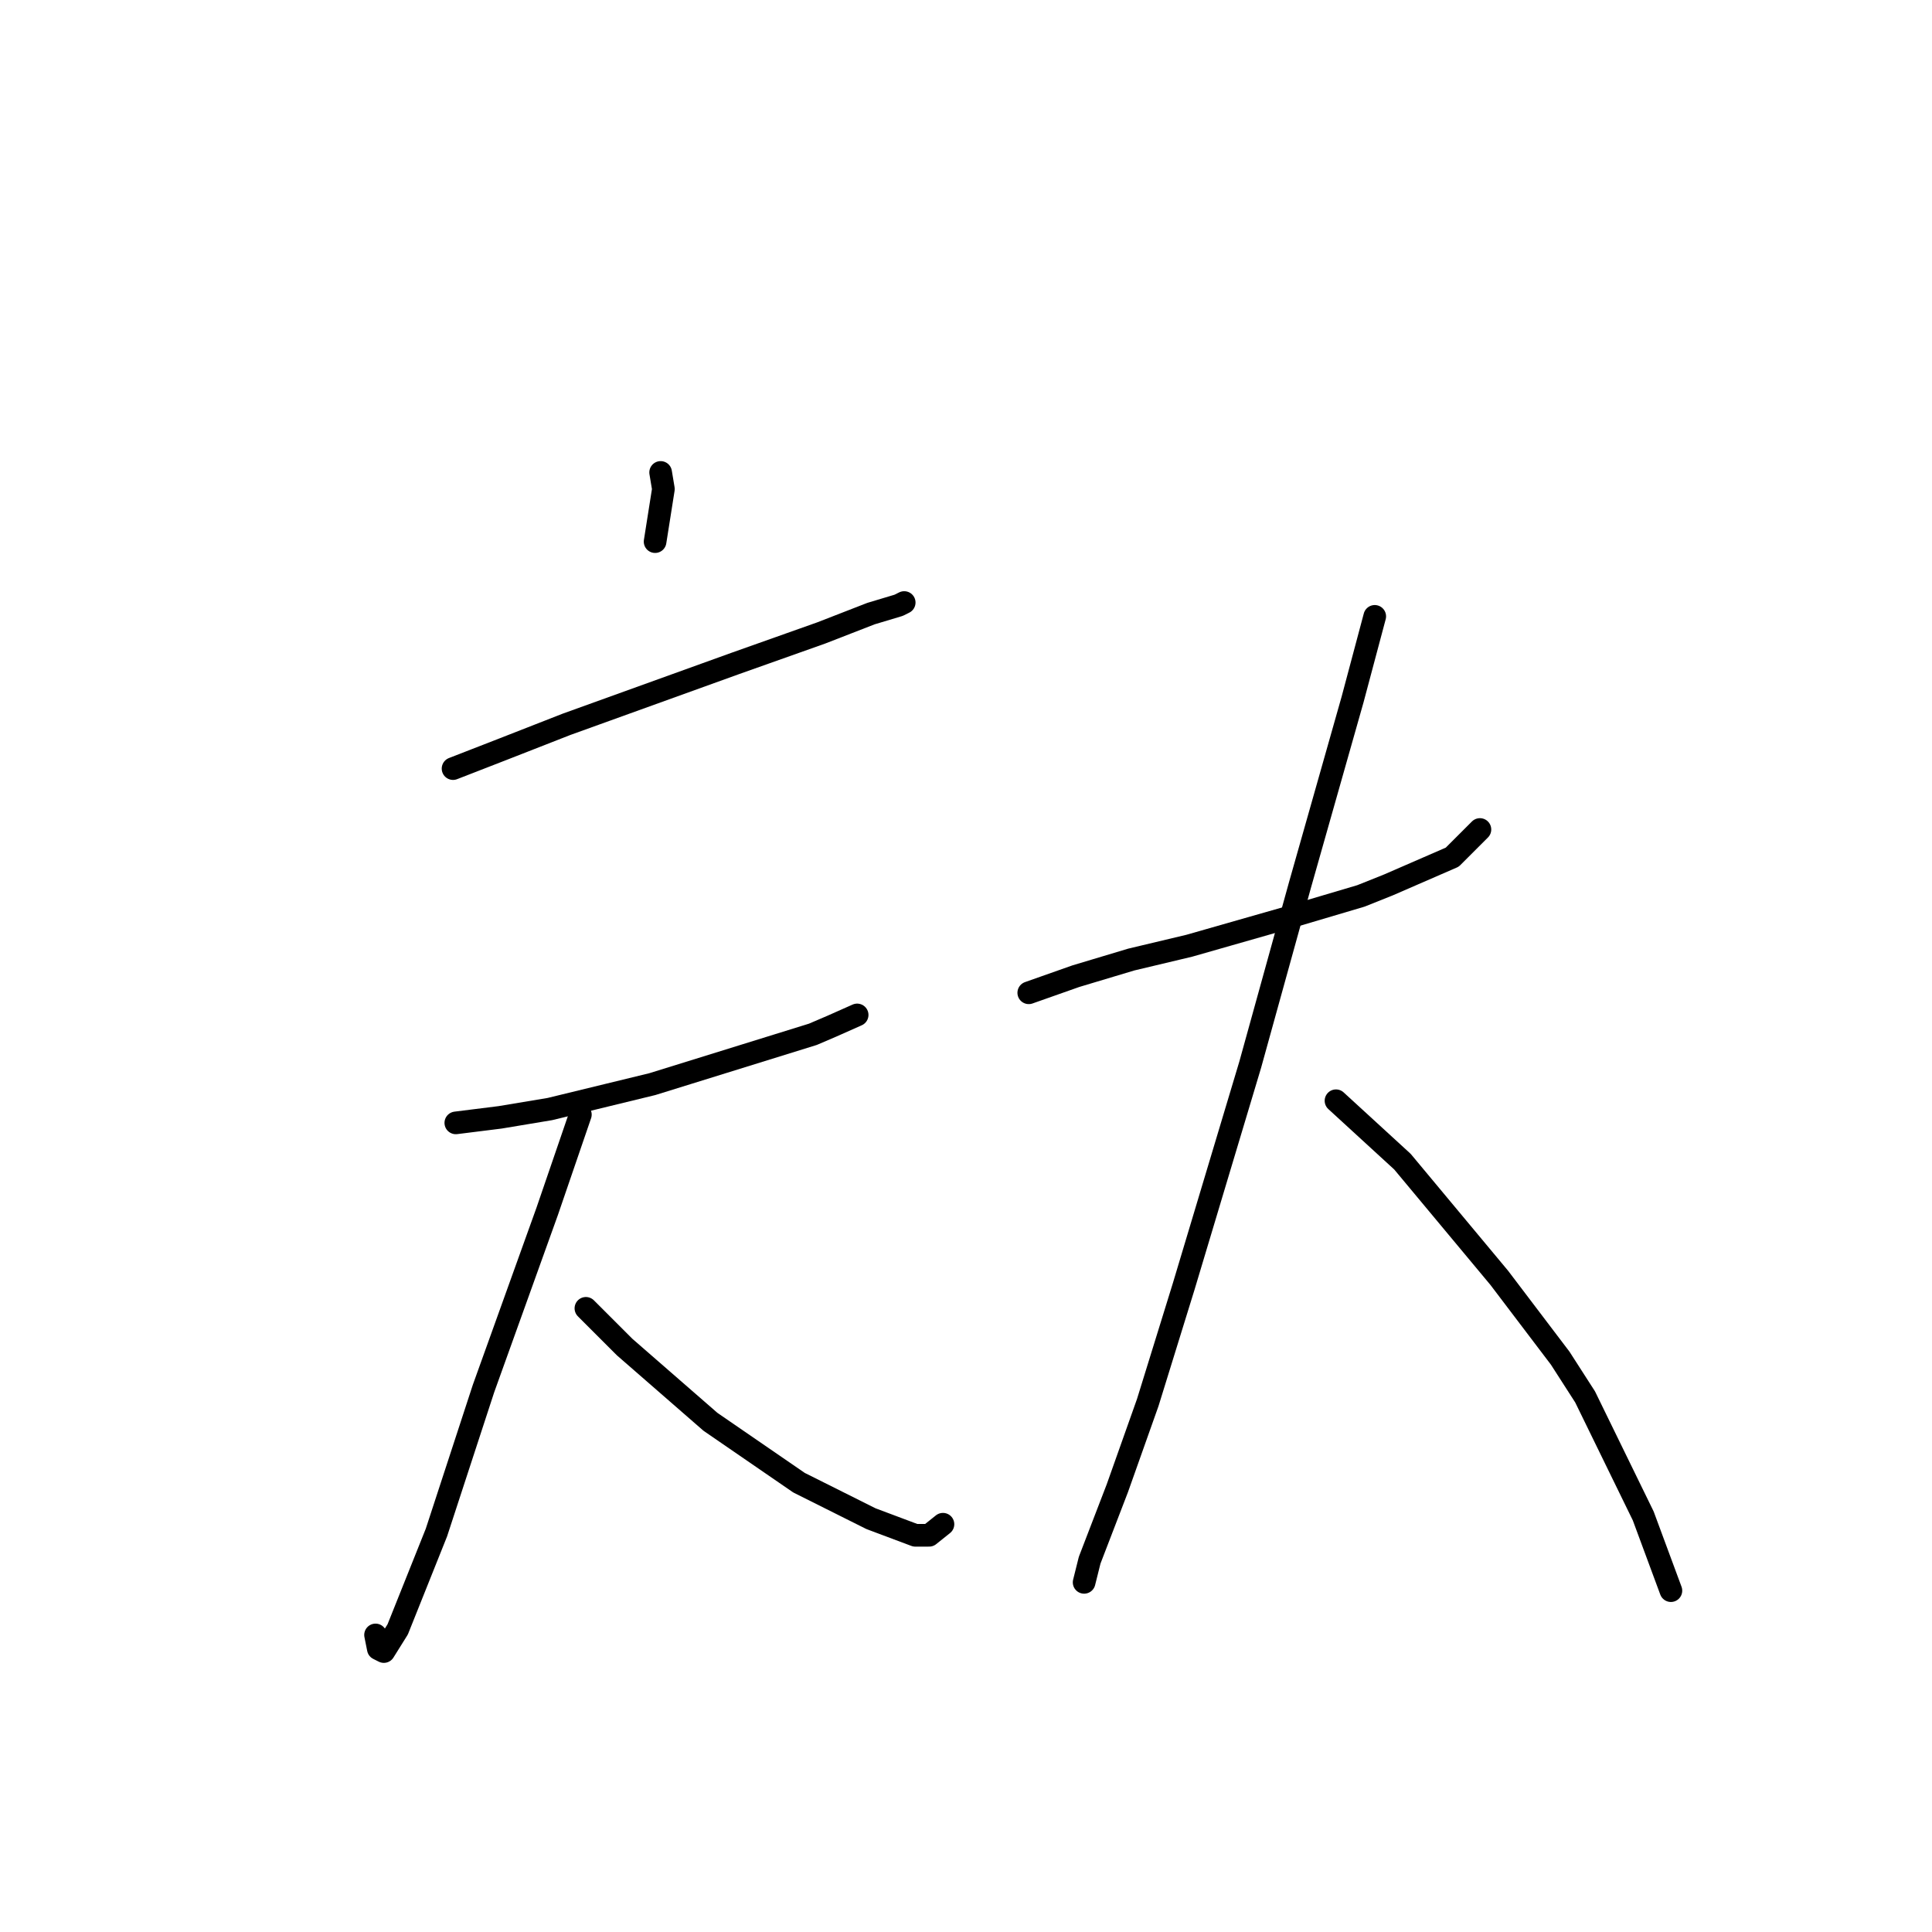 <?xml version="1.0" standalone="no"?>
    <svg width="256" height="256" xmlns="http://www.w3.org/2000/svg" version="1.1">
    <polyline stroke="black" stroke-width="3" stroke-linecap="round" fill="transparent" stroke-linejoin="round" points="87.538 62.6 87.904 64.801 86.804 71.769 86.804 71.769 " />
        <polyline stroke="black" stroke-width="3" stroke-linecap="round" fill="transparent" stroke-linejoin="round" points="60.031 101.843 66.633 99.276 75.068 95.975 97.44 87.906 108.81 83.872 115.411 81.305 119.079 80.204 119.812 79.838 119.812 79.838 " />
        <polyline stroke="black" stroke-width="3" stroke-linecap="round" fill="transparent" stroke-linejoin="round" points="60.398 148.788 66.266 148.054 72.867 146.954 86.437 143.653 107.709 137.052 110.277 135.951 113.577 134.484 113.577 134.484 " />
        <polyline stroke="black" stroke-width="3" stroke-linecap="round" fill="transparent" stroke-linejoin="round" points="76.902 147.688 72.501 160.524 64.065 183.997 57.83 203.068 55.63 208.569 52.696 215.905 50.862 218.839 50.128 218.472 49.762 216.638 49.762 216.638 " />
        <polyline stroke="black" stroke-width="3" stroke-linecap="round" fill="transparent" stroke-linejoin="round" points="77.635 173.361 82.77 178.495 94.139 188.398 105.876 196.466 115.411 201.234 121.279 203.435 123.113 203.435 124.947 201.968 124.947 201.968 " />
        <polyline stroke="black" stroke-width="3" stroke-linecap="round" fill="transparent" stroke-linejoin="round" points="136.316 131.55 142.551 129.35 149.886 127.149 157.588 125.315 170.425 121.648 180.327 118.714 183.995 117.247 192.43 113.579 196.098 109.912 196.098 109.912 " />
        <polyline stroke="black" stroke-width="3" stroke-linecap="round" fill="transparent" stroke-linejoin="round" points="182.161 81.671 179.227 92.674 172.259 117.247 165.657 141.086 162.356 152.089 156.855 170.427 152.087 185.83 148.053 197.2 144.385 206.736 143.652 209.67 143.652 209.67 " />
        <polyline stroke="black" stroke-width="3" stroke-linecap="round" fill="transparent" stroke-linejoin="round" points="177.026 145.854 185.829 153.923 198.665 169.326 206.734 179.962 210.035 185.097 217.737 200.867 221.404 210.77 221.404 210.77 " />
        </svg>